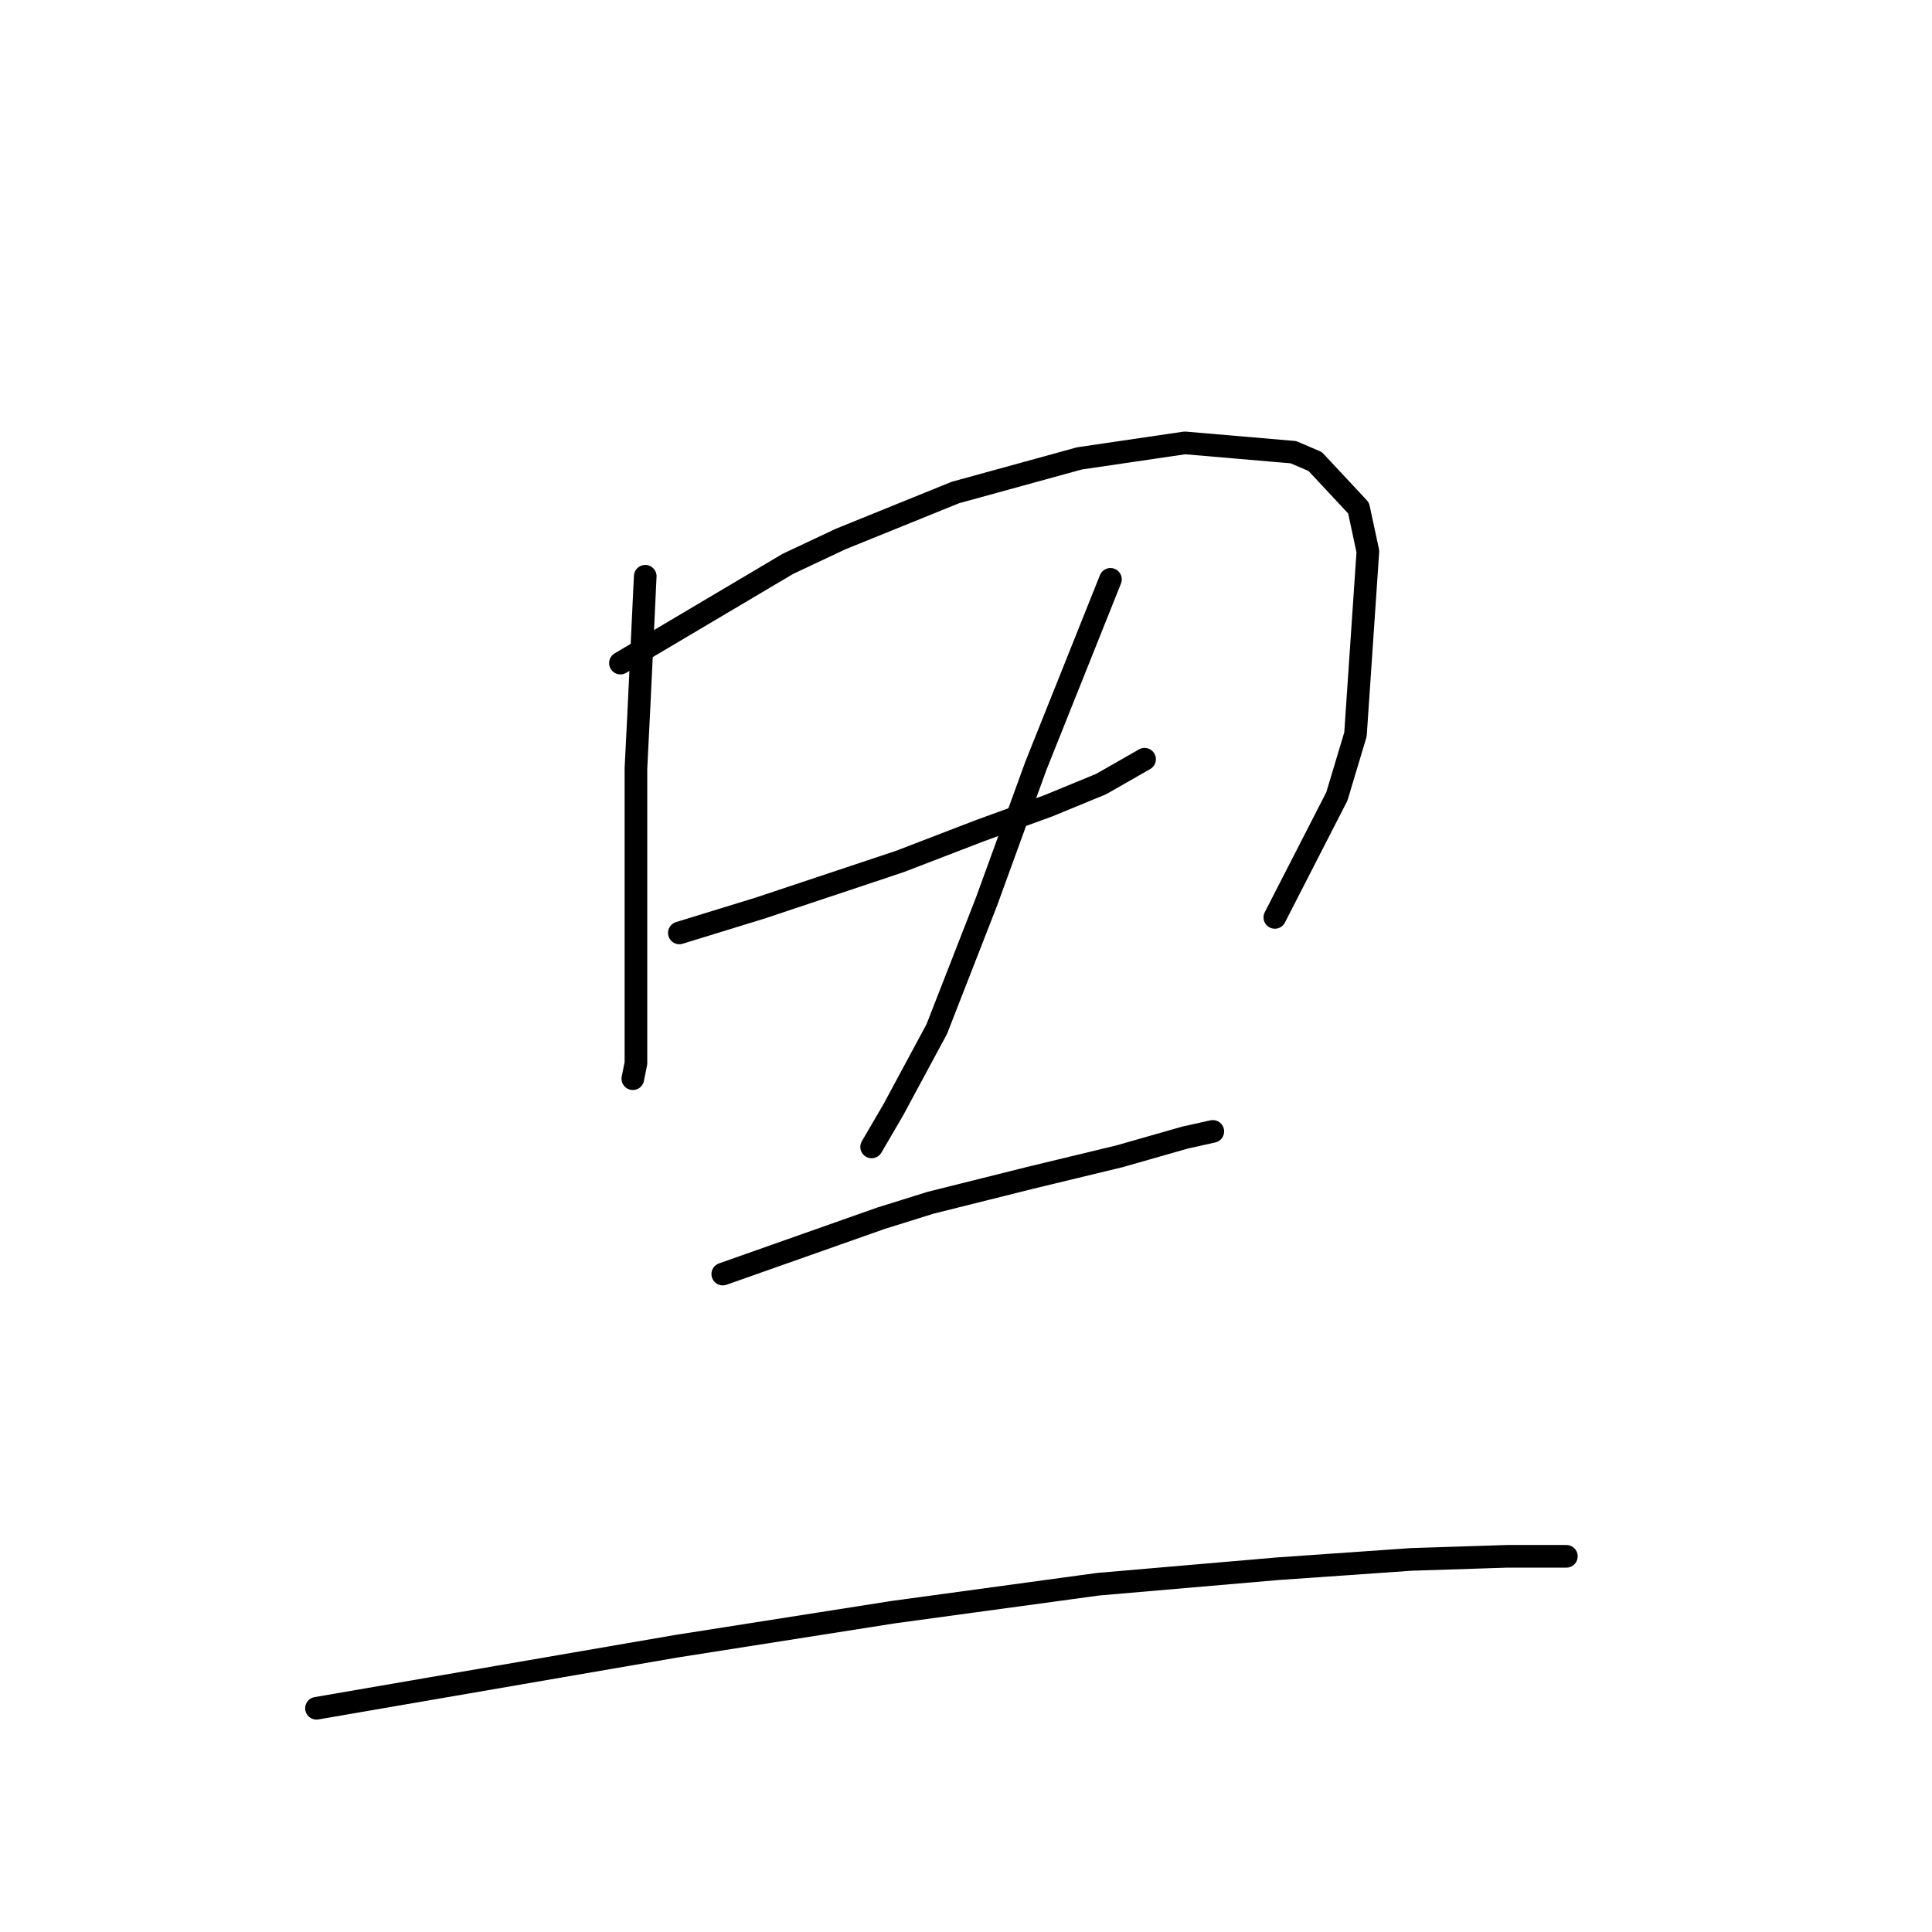 <?xml version="1.0" standalone="no"?>
    <svg width="256" height="256" xmlns="http://www.w3.org/2000/svg" version="1.1">
    <polyline stroke="black" stroke-width="3" stroke-linecap="round" fill="transparent" stroke-linejoin="round" points="85.497 76.356 85.087 84.986 84.676 93.616 84.265 101.835 84.265 119.507 84.265 126.493 84.265 135.945 84.265 140.876 83.854 142.931 83.854 142.931 " />
        <polyline stroke="black" stroke-width="3" stroke-linecap="round" fill="transparent" stroke-linejoin="round" points="82.21 87.863 93.306 81.288 104.402 74.712 111.388 71.424 126.593 65.26 143.032 60.74 157.004 58.685 171.388 59.918 174.265 61.151 180.018 67.315 181.251 73.068 179.607 97.315 177.141 105.534 168.922 121.561 168.922 121.561 " />
        <polyline stroke="black" stroke-width="3" stroke-linecap="round" fill="transparent" stroke-linejoin="round" points="90.018 123.616 95.361 121.972 100.703 120.329 106.867 118.274 119.196 114.164 129.881 110.055 138.922 106.767 145.908 103.89 151.662 100.603 151.662 100.603 " />
        <polyline stroke="black" stroke-width="3" stroke-linecap="round" fill="transparent" stroke-linejoin="round" points="147.141 76.767 142.21 89.096 137.278 101.424 130.703 119.507 124.128 136.356 118.374 147.041 115.497 151.972 115.497 151.972 " />
        <polyline stroke="black" stroke-width="3" stroke-linecap="round" fill="transparent" stroke-linejoin="round" points="95.771 168.822 102.758 166.356 109.744 163.89 116.73 161.424 123.306 159.37 136.456 156.082 148.374 153.205 157.004 150.739 160.703 149.918 160.703 149.918 " />
        <polyline stroke="black" stroke-width="3" stroke-linecap="round" fill="transparent" stroke-linejoin="round" points="41.936 226.356 65.771 222.246 89.607 218.137 118.374 213.616 145.497 209.918 169.333 207.863 187.004 206.63 199.744 206.219 205.908 206.219 207.552 206.219 207.552 206.219 " />
        </svg>